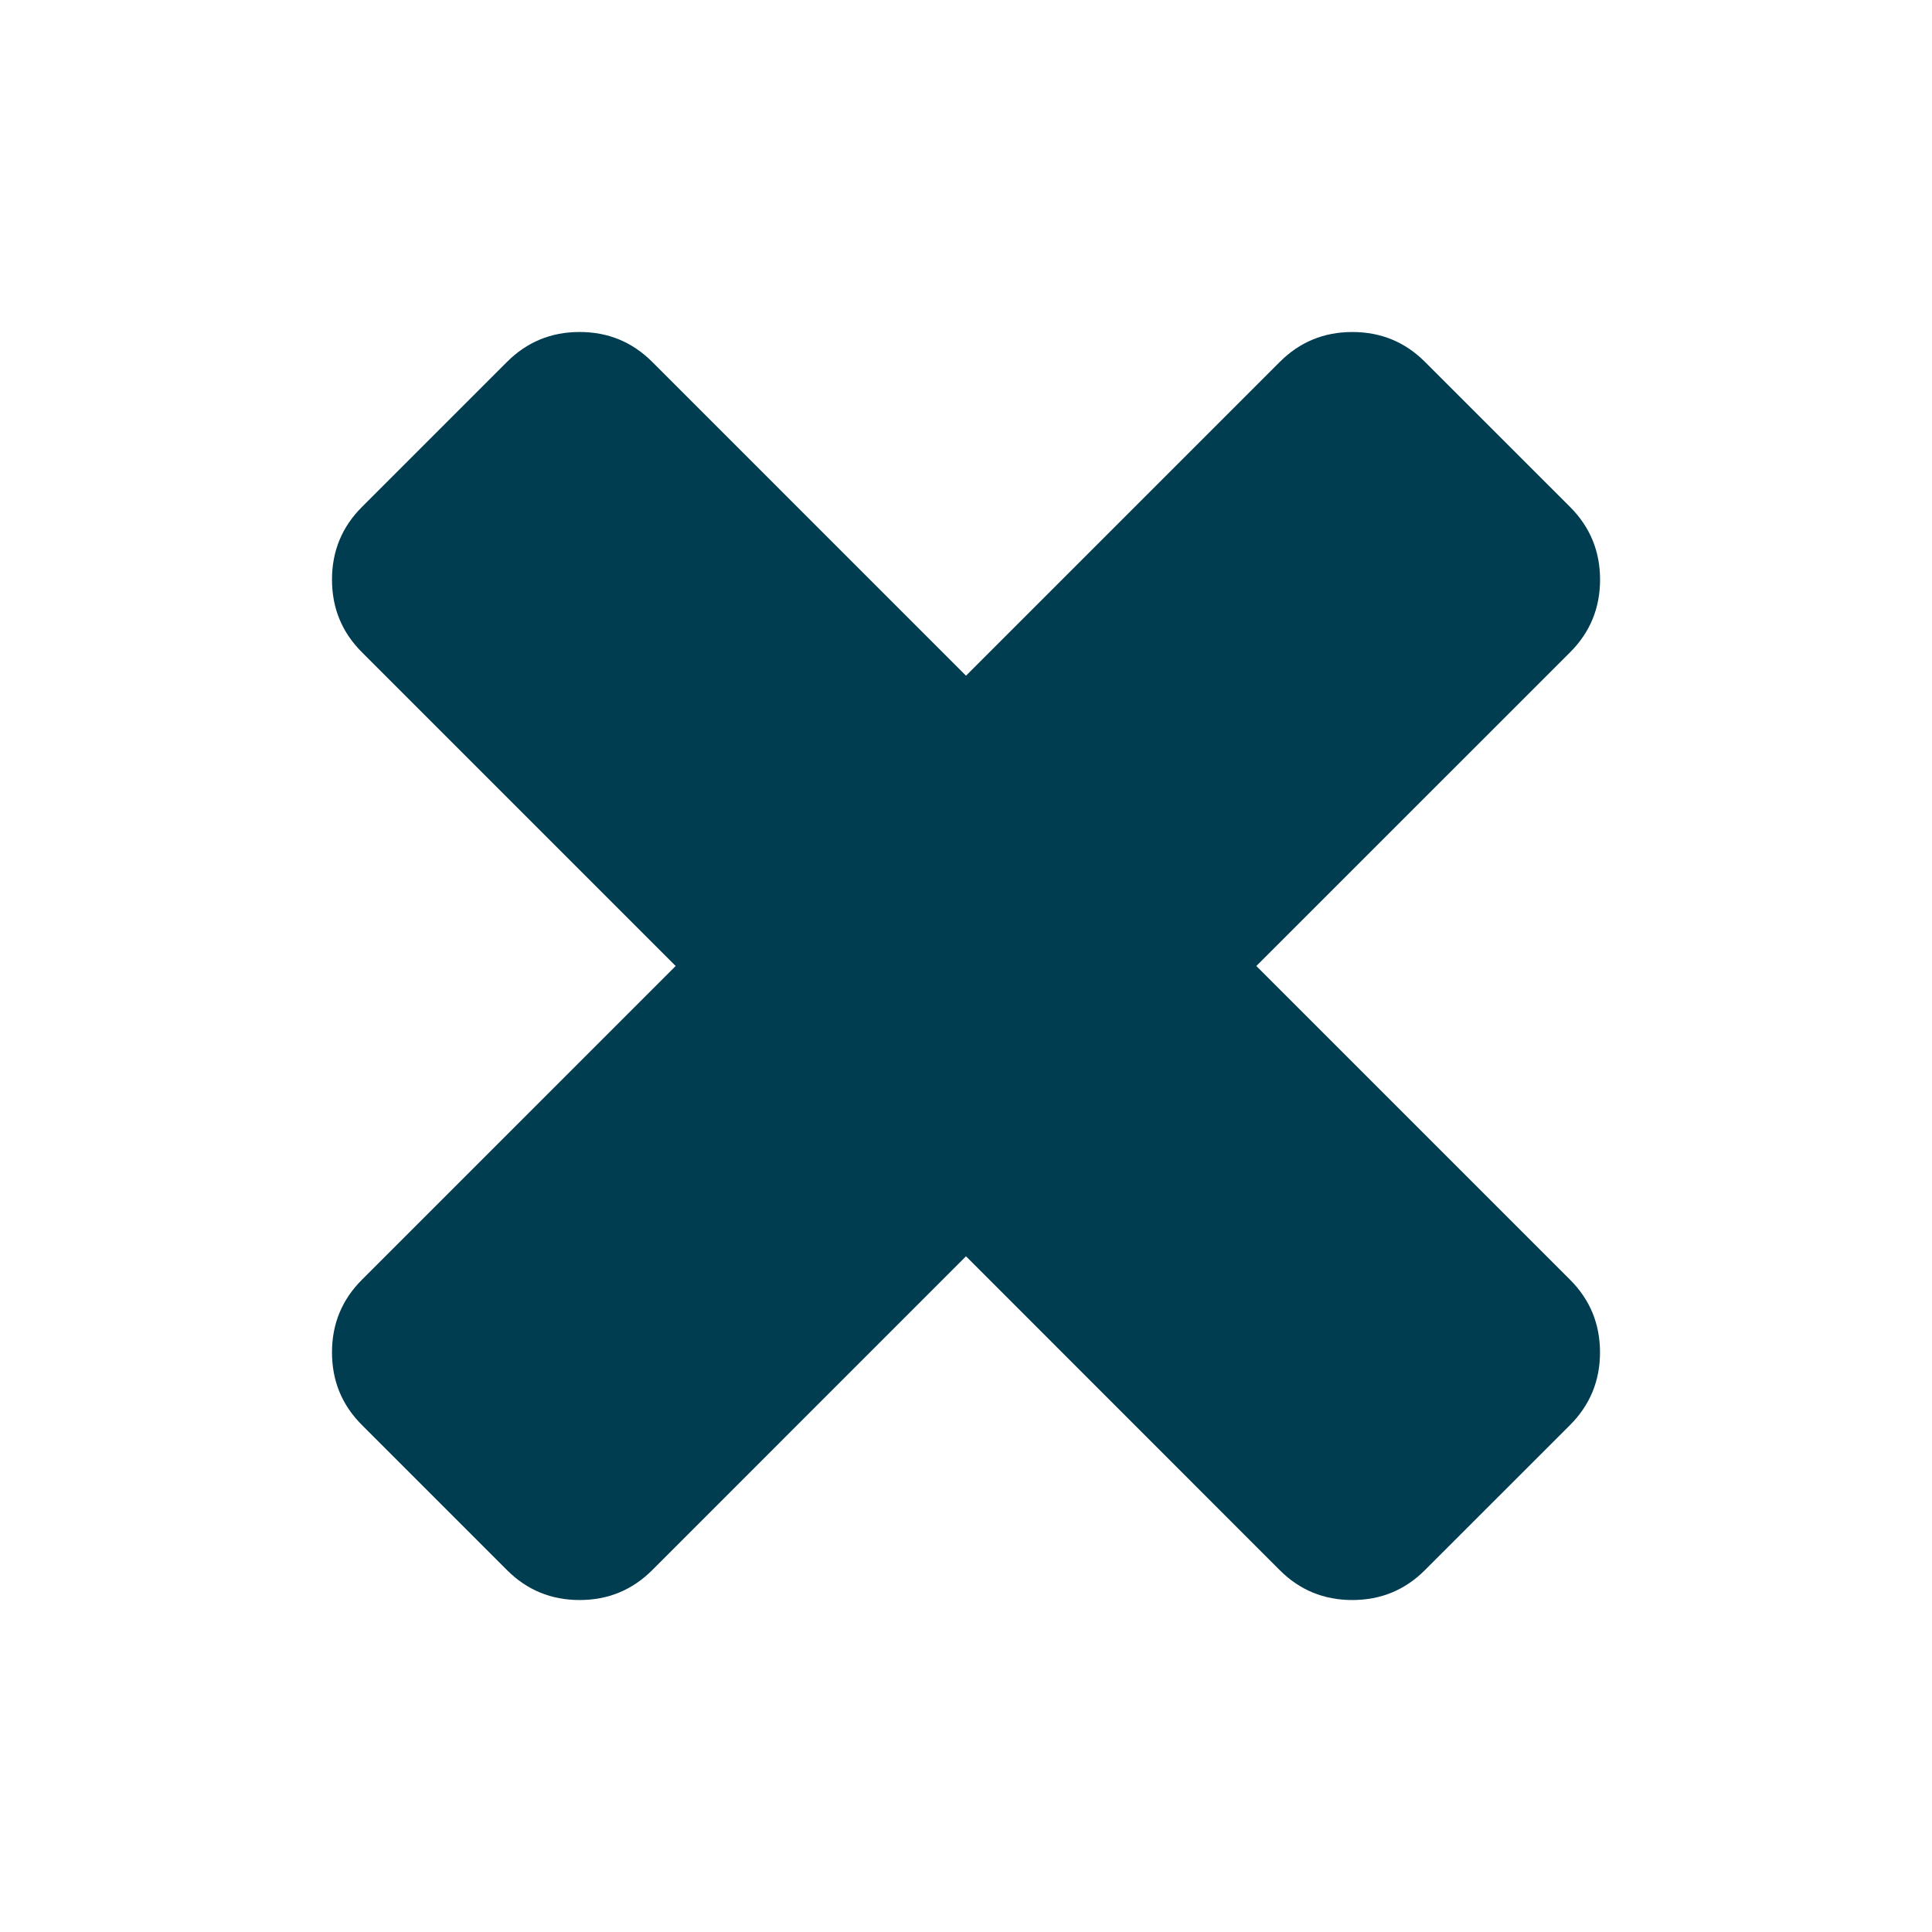 <?xml version="1.0" encoding="utf-8"?>
<!-- Generator: Adobe Illustrator 15.1.0, SVG Export Plug-In . SVG Version: 6.00 Build 0)  -->
<!DOCTYPE svg PUBLIC "-//W3C//DTD SVG 1.1//EN" "http://www.w3.org/Graphics/SVG/1.1/DTD/svg11.dtd">
<svg version="1.1" id="Layer_2" xmlns="http://www.w3.org/2000/svg" xmlns:xlink="http://www.w3.org/1999/xlink" x="0px" y="0px"
     width="100px" height="100px" viewBox="0 0 100 100" enable-background="new 0 0 100 100" xml:space="preserve">
<g>
	<path fill="#003D50" d="M82.816,69.999c0,1.474-0.52,2.726-1.547,3.757l-7.516,7.514c-1.029,1.03-2.285,1.547-3.758,1.547
		c-1.475,0-2.727-0.517-3.756-1.547L50,65.025L33.758,81.27c-1.032,1.03-2.284,1.547-3.757,1.547c-1.474,0-2.726-0.517-3.757-1.547
		l-7.513-7.514c-1.032-1.031-1.547-2.283-1.547-3.757s0.515-2.726,1.547-3.757L34.973,50L18.731,33.758
		c-1.032-1.03-1.547-2.283-1.547-3.757c0-1.473,0.515-2.725,1.547-3.757l7.513-7.513c1.031-1.031,2.283-1.547,3.757-1.547
		c1.473,0,2.725,0.516,3.757,1.547L50,34.974l16.243-16.242c1.03-1.031,2.282-1.547,3.756-1.547s2.728,0.516,3.758,1.547
		l7.515,7.513c1.028,1.032,1.547,2.284,1.547,3.757c0,1.474-0.519,2.727-1.547,3.757L65.027,50L81.27,66.242
		C82.299,67.273,82.816,68.525,82.816,69.999z"/>
</g>
</svg>
